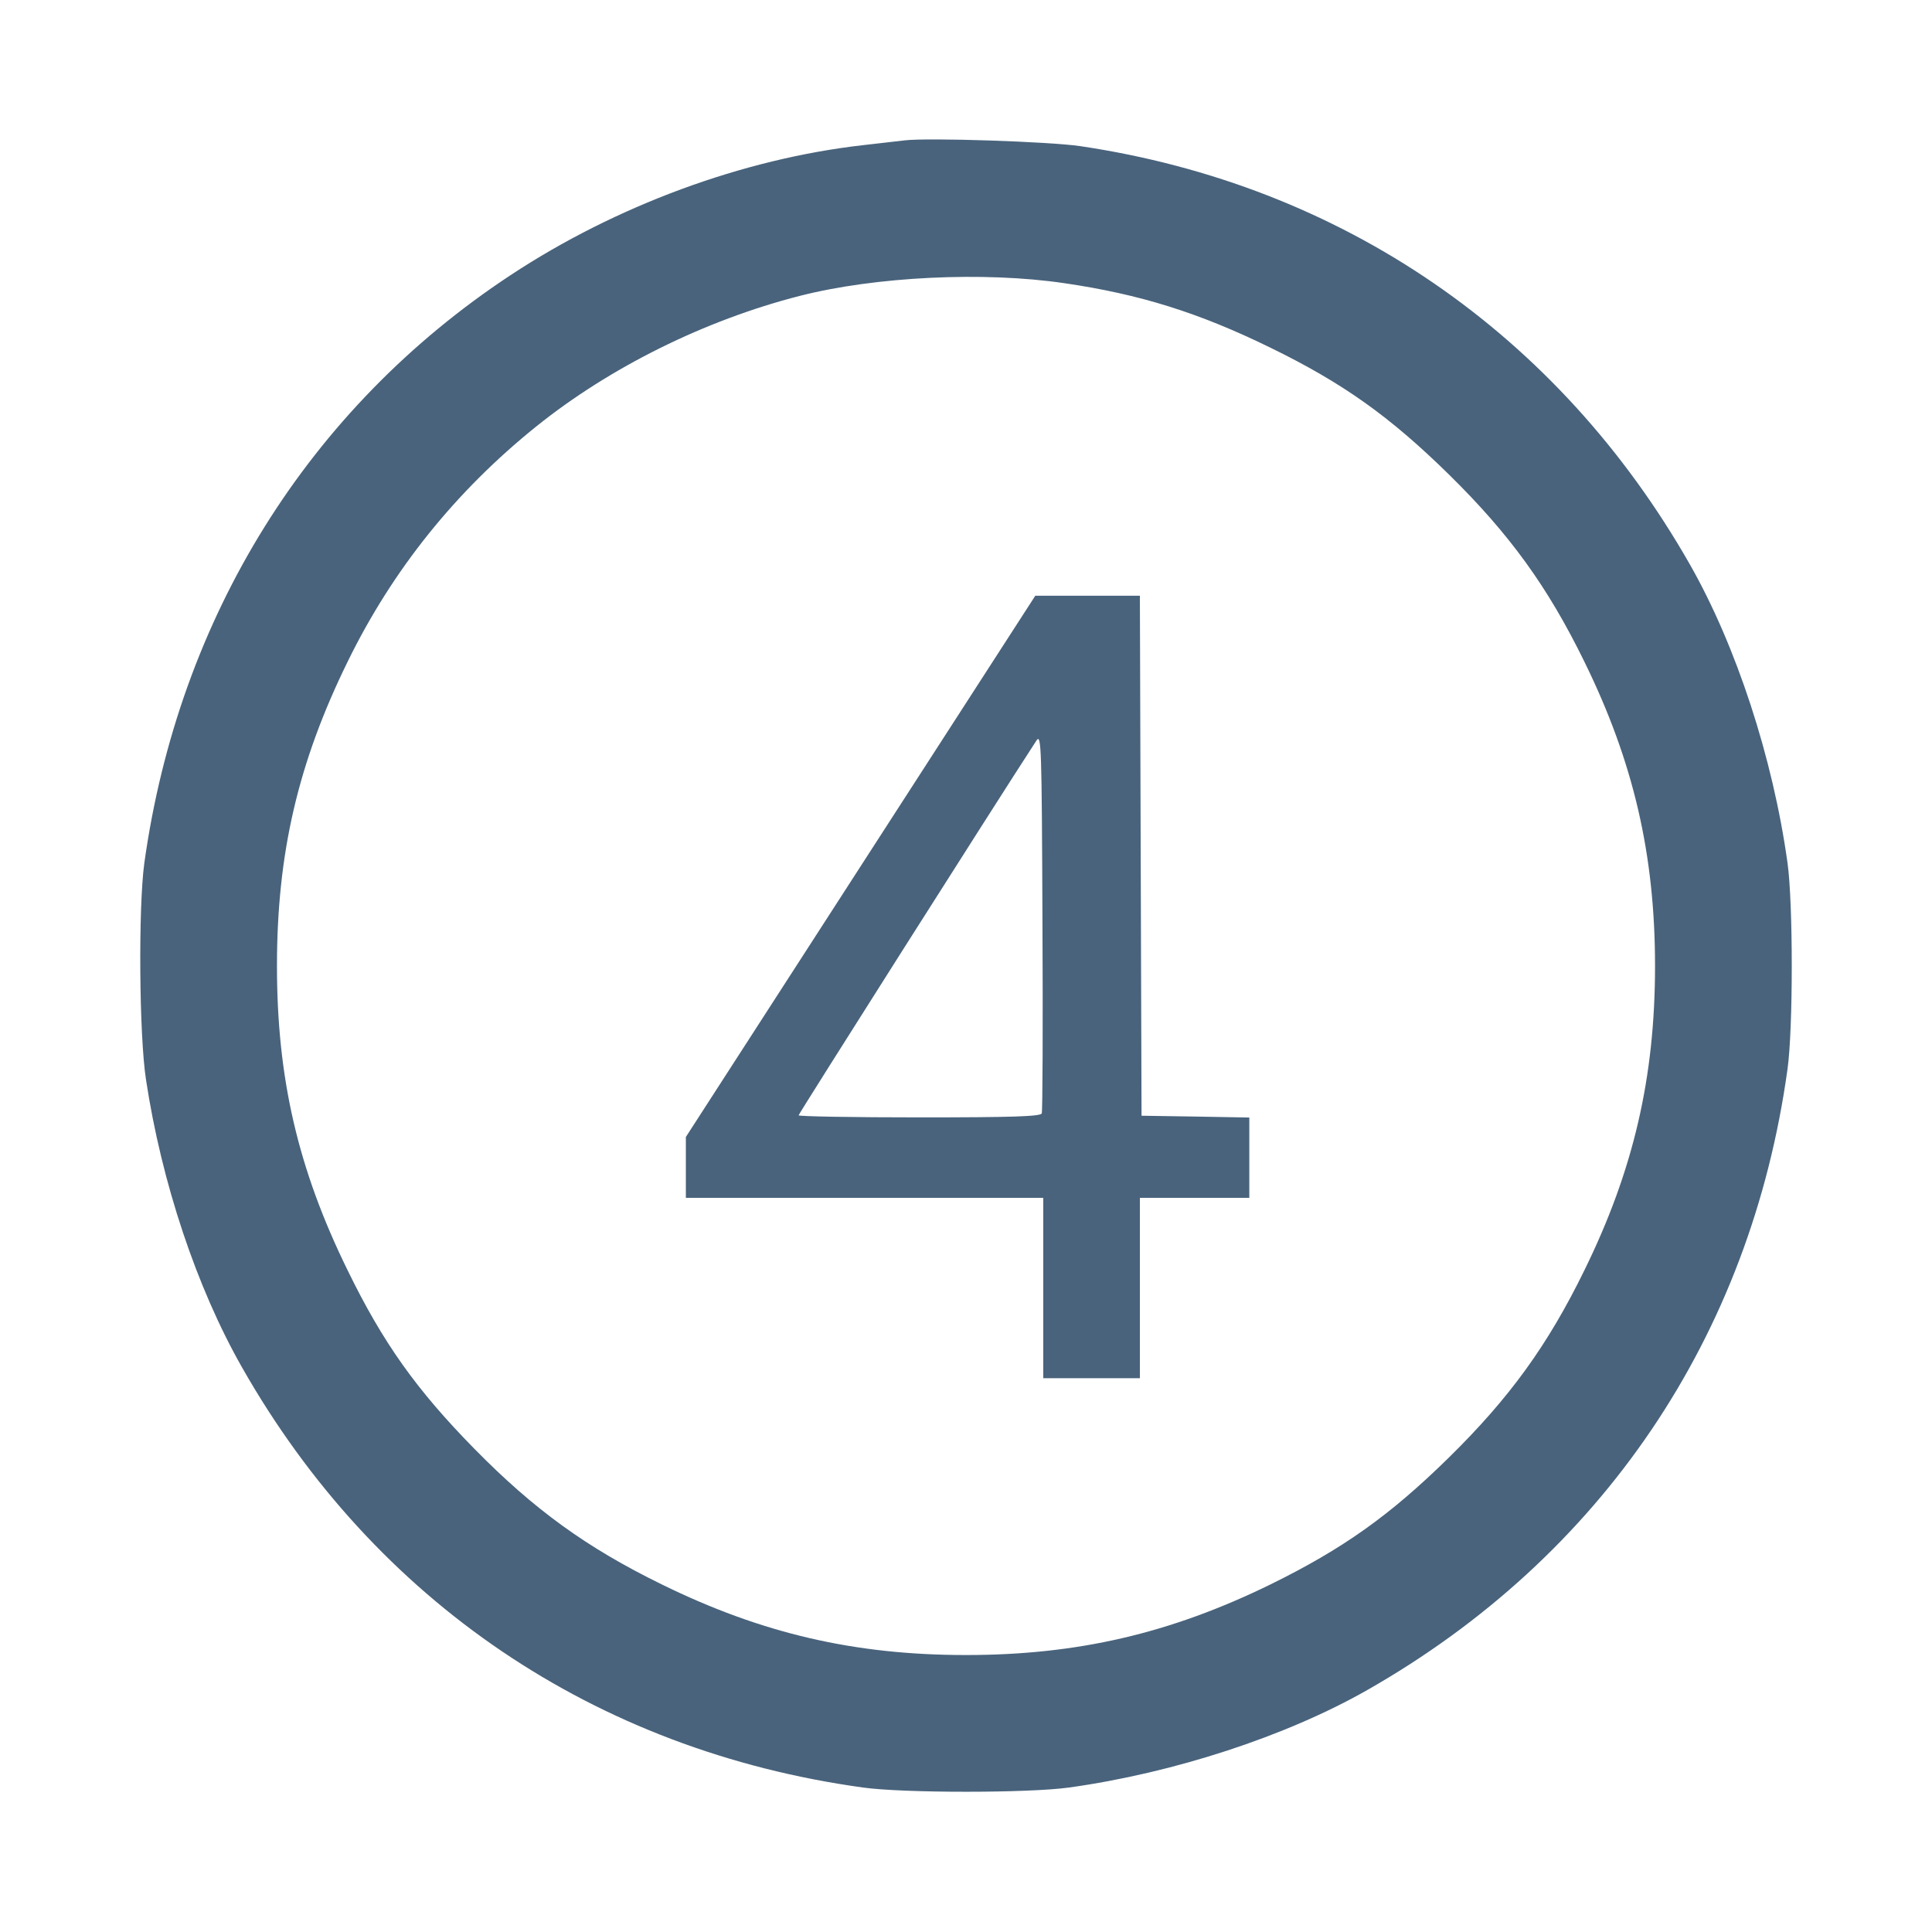 <svg xmlns="http://www.w3.org/2000/svg" fill="#49637C" viewBox="0 0 14 14"><path class="ic_m_4" d="M6.557 1.017 C 6.512 1.022,6.375 1.038,6.253 1.052 C 5.383 1.151,4.461 1.491,3.698 1.995 C 2.237 2.959,1.295 4.471,1.046 6.253 C 1.002 6.573,1.008 7.500,1.058 7.824 C 1.171 8.569,1.425 9.331,1.754 9.909 C 2.718 11.605,4.314 12.685,6.253 12.953 C 6.544 12.994,7.456 12.994,7.747 12.953 C 8.504 12.848,9.319 12.582,9.909 12.246 C 11.606 11.279,12.685 9.686,12.953 7.747 C 12.994 7.456,12.994 6.544,12.953 6.253 C 12.848 5.496,12.582 4.681,12.246 4.091 C 11.293 2.417,9.723 1.340,7.828 1.059 C 7.605 1.026,6.728 0.997,6.557 1.017 M7.712 2.052 C 8.261 2.132,8.690 2.267,9.205 2.519 C 9.730 2.775,10.070 3.017,10.498 3.437 C 10.938 3.869,11.215 4.251,11.481 4.795 C 11.837 5.520,11.993 6.193,11.993 7.000 C 11.993 7.807,11.837 8.480,11.481 9.205 C 11.215 9.749,10.938 10.131,10.498 10.563 C 10.070 10.983,9.730 11.224,9.205 11.482 C 8.479 11.837,7.806 11.993,7.000 11.993 C 6.193 11.993,5.520 11.837,4.795 11.481 C 4.251 11.215,3.869 10.938,3.437 10.498 C 3.017 10.070,2.775 9.730,2.519 9.205 C 2.159 8.471,2.007 7.814,2.007 7.000 C 2.007 6.186,2.159 5.529,2.519 4.795 C 2.844 4.130,3.301 3.561,3.885 3.091 C 4.420 2.661,5.108 2.320,5.796 2.144 C 6.344 2.004,7.130 1.966,7.712 2.052 M6.236 6.278 L 4.970 8.239 4.970 8.459 L 4.970 8.680 6.265 8.680 L 7.560 8.680 7.560 9.333 L 7.560 9.987 7.910 9.987 L 8.260 9.987 8.260 9.333 L 8.260 8.680 8.657 8.680 L 9.053 8.680 9.053 8.389 L 9.053 8.098 8.662 8.091 L 8.272 8.085 8.266 6.201 L 8.260 4.317 7.881 4.317 L 7.502 4.317 6.236 6.278 M7.549 8.068 C 7.541 8.090,7.341 8.097,6.662 8.097 C 6.181 8.097,5.787 8.090,5.787 8.082 C 5.787 8.071,7.222 5.809,7.510 5.367 C 7.546 5.312,7.549 5.403,7.554 6.673 C 7.558 7.424,7.555 8.051,7.549 8.068 " stroke="none" fill-rule="evenodd" ></path></svg>